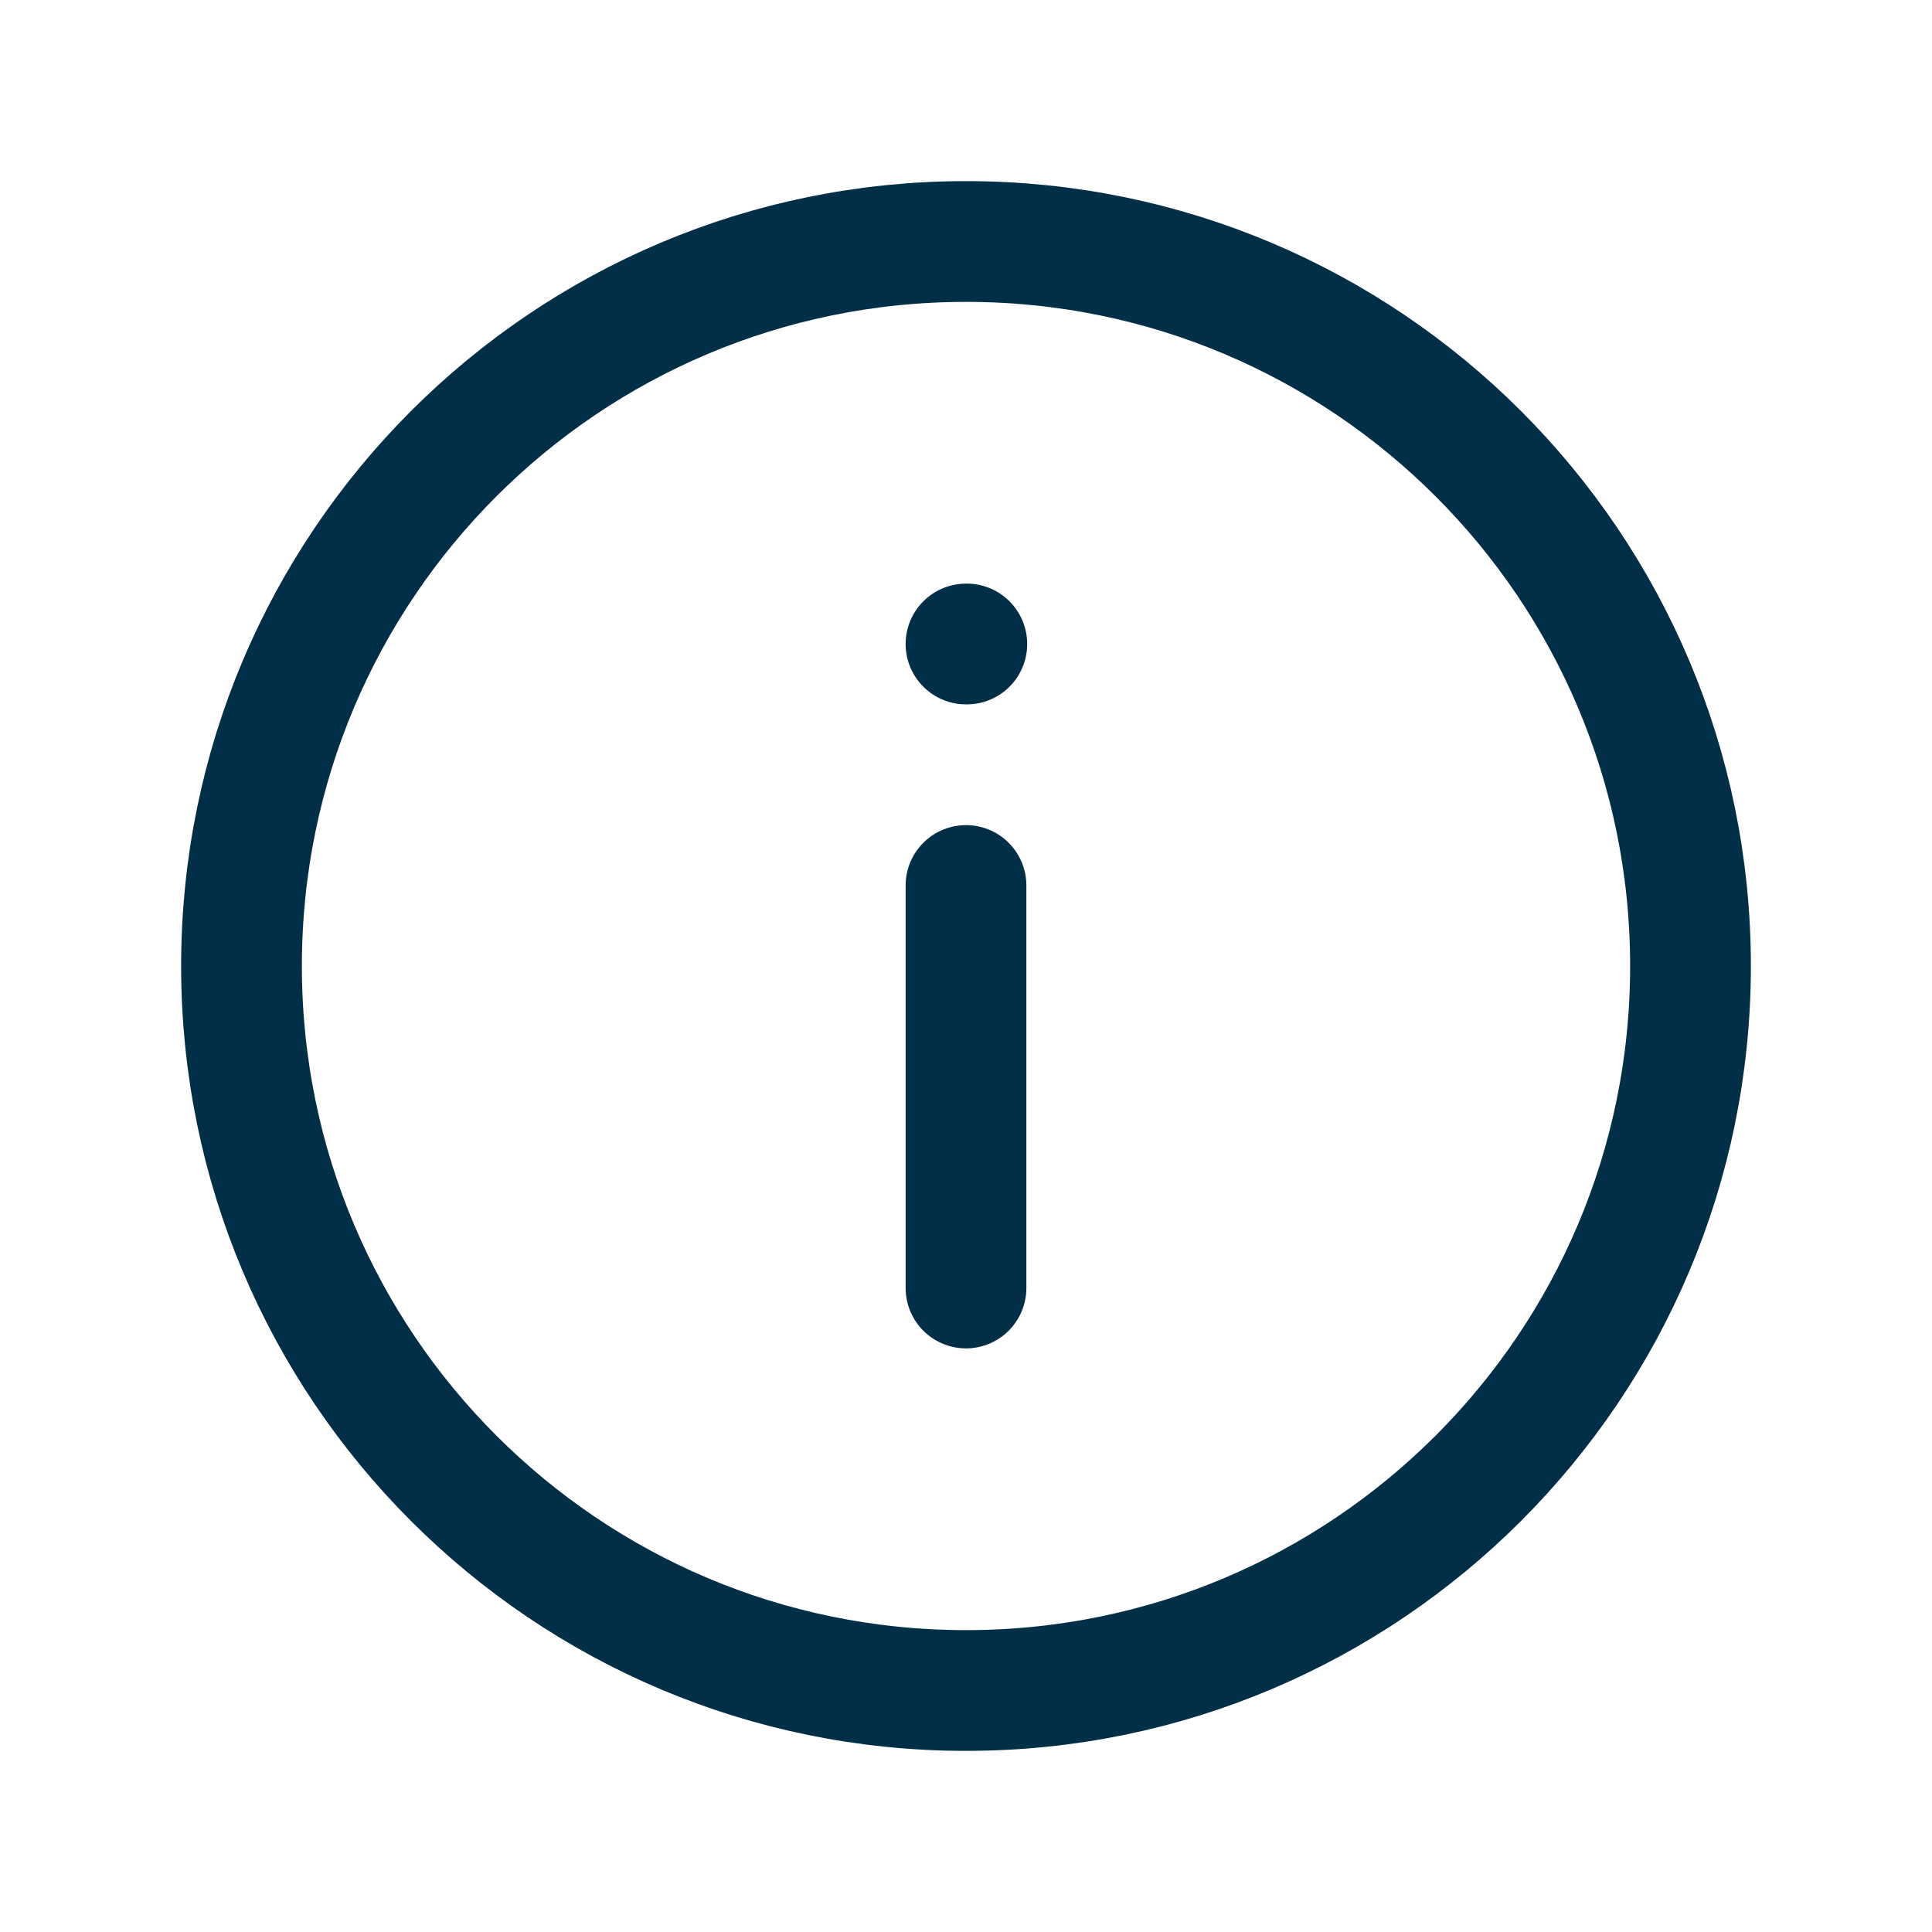 <svg width="24" height="24" viewBox="0 0 24 24" fill="none" xmlns="http://www.w3.org/2000/svg">
<g clip-path="url(#clip0_1_939)">
<path d="M12 21C16.971 21 21 16.971 21 12C21 7.029 16.971 3 12 3C7.029 3 3 7.029 3 12C3 16.971 7.029 21 12 21Z" stroke="#012F47" stroke-width="1.5" stroke-linecap="round" stroke-linejoin="round"/>
<path d="M12 8H12.01" stroke="#012F47" stroke-width="1.5" stroke-linecap="round" stroke-linejoin="round"/>
<path d="M12 11V16" stroke="#012F47" stroke-width="1.5" stroke-linecap="round" stroke-linejoin="round"/>
</g>
<defs>
<clipPath id="clip0_1_939">
<rect width="24" height="24" fill="white"/>
</clipPath>
</defs>
</svg>
